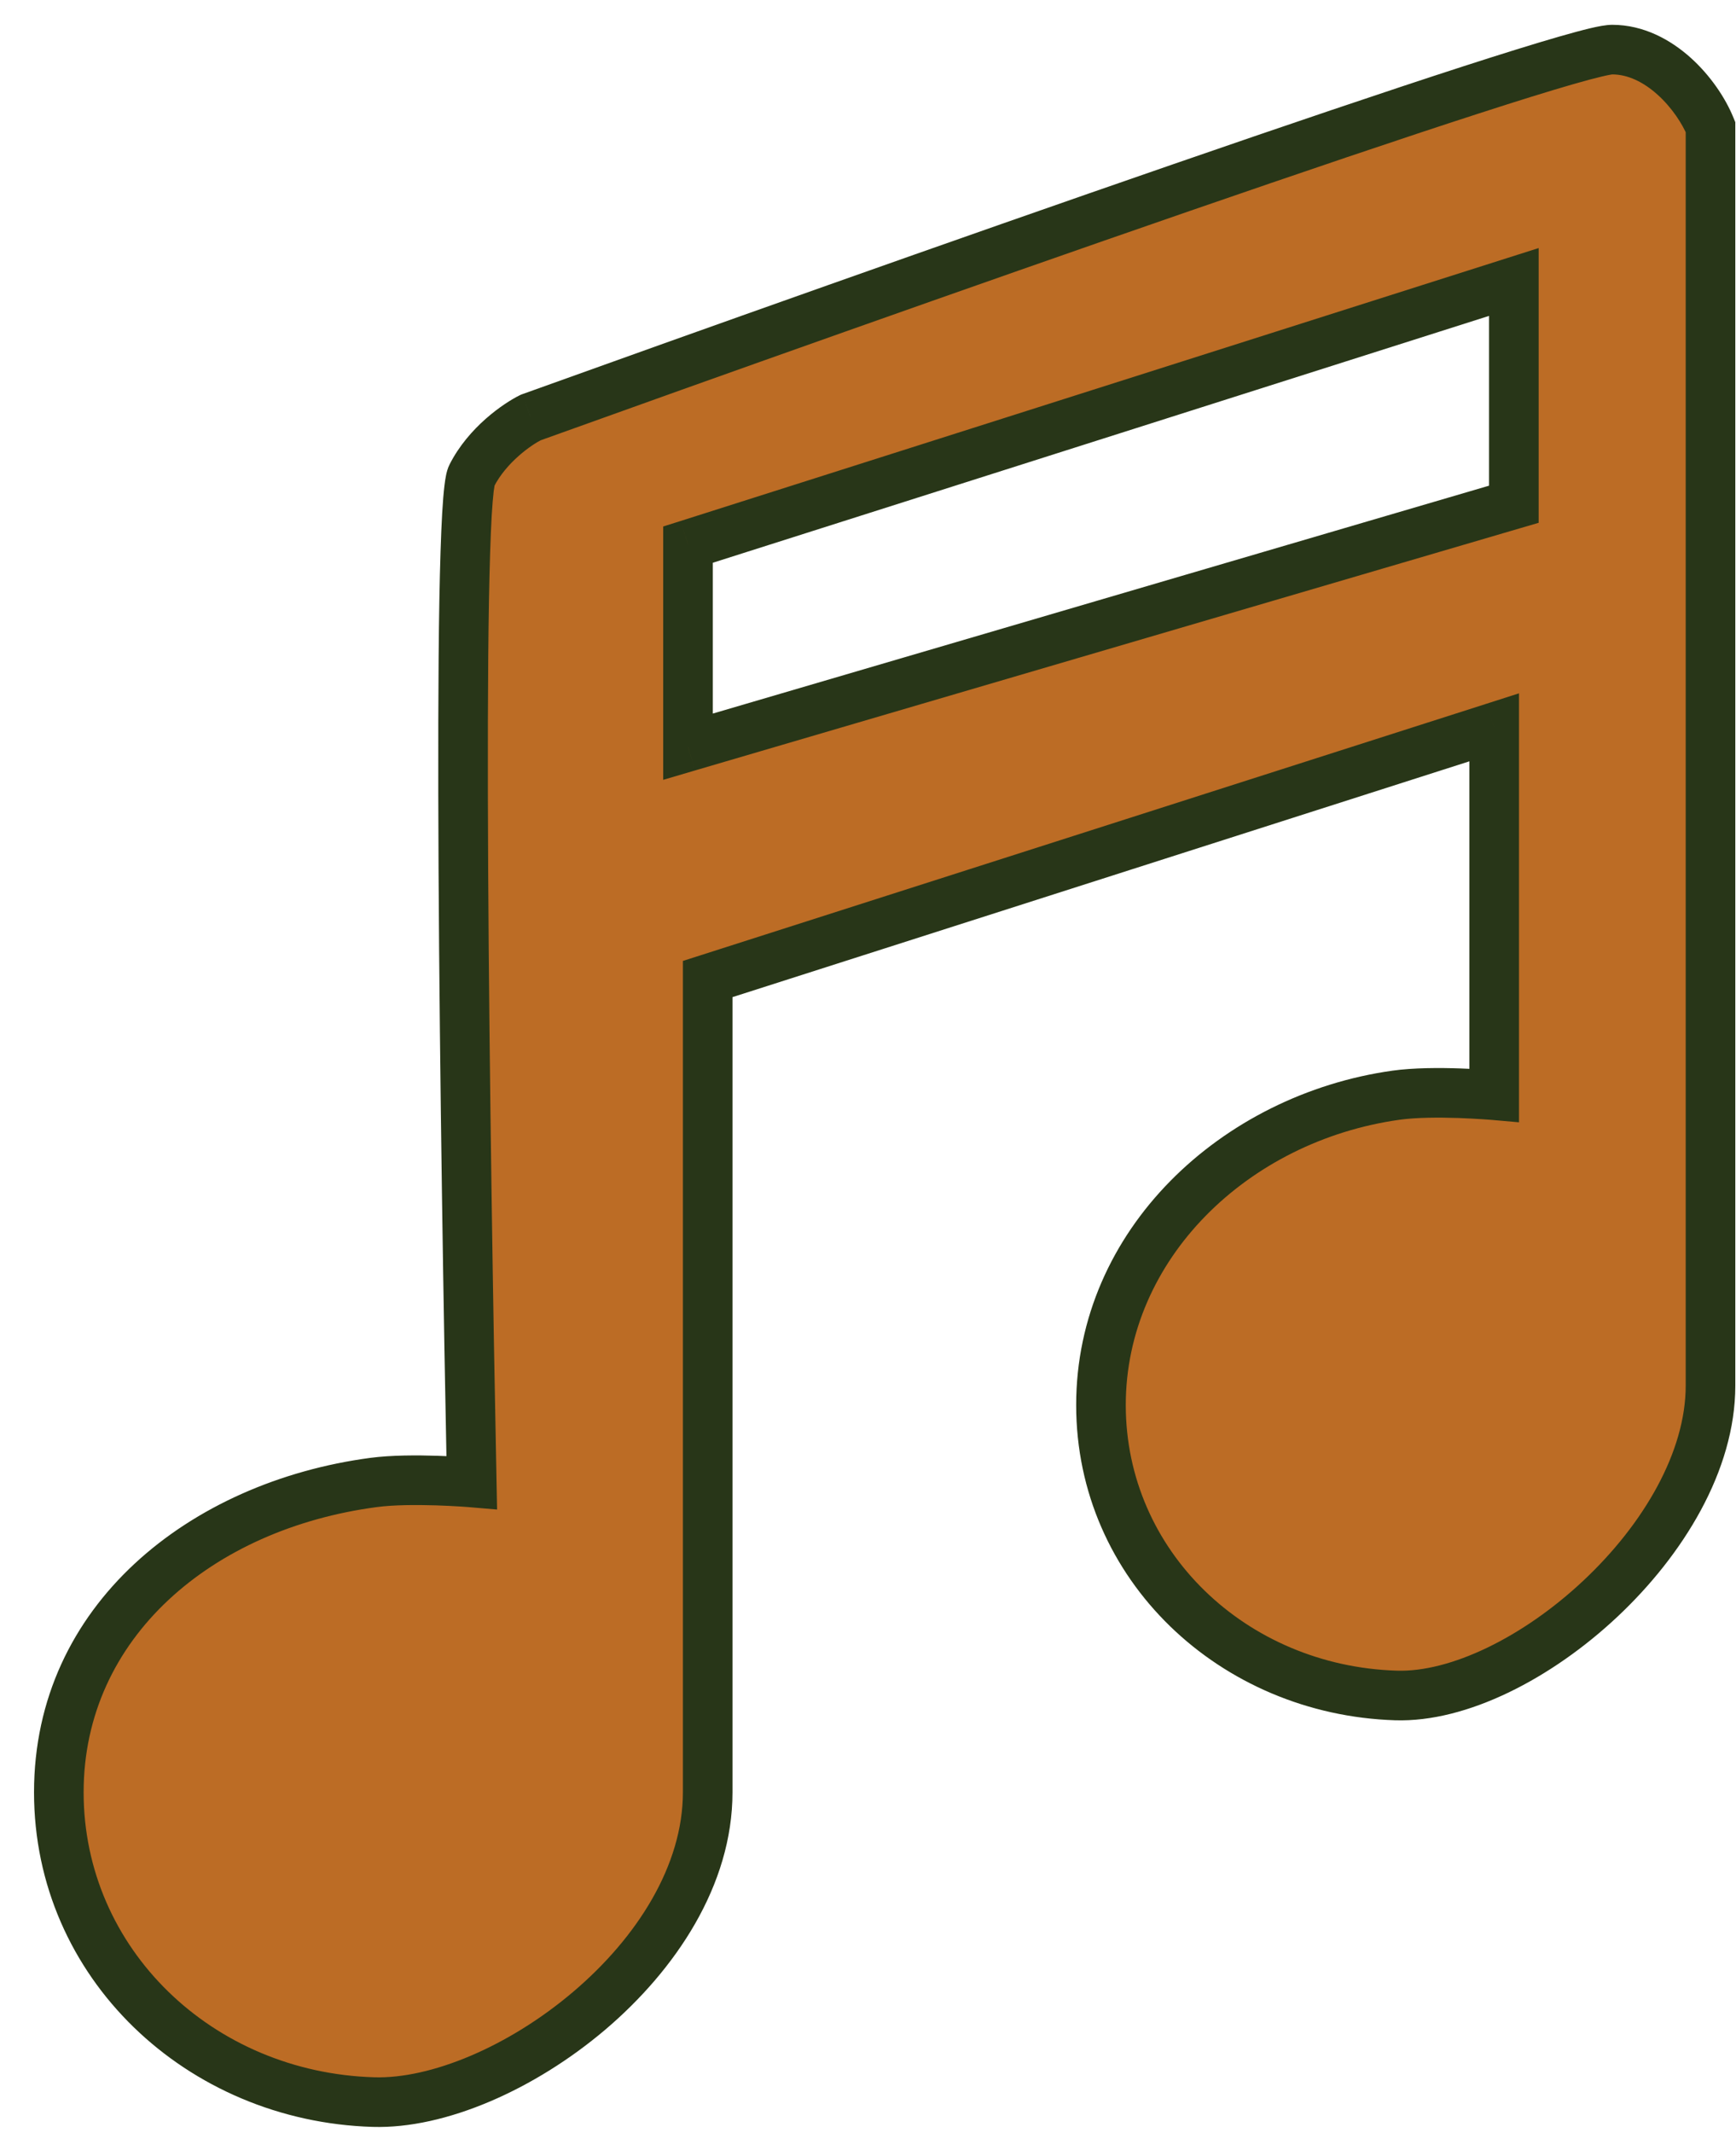 <svg width="35" height="43" viewBox="0 0 35 43" fill="none" xmlns="http://www.w3.org/2000/svg">
<path fill-rule="evenodd" clip-rule="evenodd" d="M7.529 29.882C4.057 30.344 1.186 32.678 1.186 36.127C1.186 39.575 4.027 42.267 7.529 42.371C10.139 42.449 14.268 39.469 14.268 36.127V34.175V19.734L30.125 14.66V22.076C30.125 22.076 28.909 21.968 28.143 22.076C24.892 22.533 22.197 25.087 22.197 28.321C22.197 31.554 24.86 34.071 28.143 34.175C30.676 34.255 34.486 30.979 34.486 27.93V26.759V2.561C34.221 1.911 33.455 1 32.504 1C31.552 1 17.572 5.944 10.7 8.416C10.436 8.546 9.828 8.962 9.511 9.586C9.194 10.211 9.379 23.377 9.511 29.882C9.511 29.882 8.296 29.78 7.529 29.882ZM13.871 10.978L30.521 5.684V10.164L13.871 15.051V10.978Z" fill="#BC6C25"/>
<path d="M7.529 29.882L7.463 29.386L7.463 29.386L7.529 29.882ZM7.529 42.371L7.544 41.871L7.544 41.871L7.529 42.371ZM14.268 19.734L14.116 19.258L13.768 19.369V19.734H14.268ZM30.125 14.66H30.625V13.975L29.973 14.184L30.125 14.66ZM30.125 22.076L30.081 22.574L30.625 22.622V22.076H30.125ZM28.143 22.076L28.073 21.581L28.073 21.581L28.143 22.076ZM28.143 34.175L28.127 34.675L28.127 34.675L28.143 34.175ZM34.486 2.561H34.986V2.463L34.949 2.373L34.486 2.561ZM10.7 8.416L10.531 7.945L10.504 7.955L10.479 7.967L10.7 8.416ZM9.511 9.586L9.957 9.813L9.957 9.813L9.511 9.586ZM9.511 29.882L9.469 30.38L10.022 30.427L10.011 29.872L9.511 29.882ZM30.521 5.684H31.021V5L30.37 5.207L30.521 5.684ZM13.871 10.978L13.72 10.502L13.371 10.612V10.978H13.871ZM30.521 10.164L30.662 10.643L31.021 10.538V10.164H30.521ZM13.871 15.051H13.371V15.719L14.012 15.53L13.871 15.051ZM1.686 36.127C1.686 33.013 4.277 30.819 7.595 30.378L7.463 29.386C3.837 29.869 0.686 32.342 0.686 36.127H1.686ZM7.544 41.871C4.285 41.774 1.686 39.279 1.686 36.127H0.686C0.686 39.872 3.769 42.759 7.514 42.871L7.544 41.871ZM13.768 36.127C13.768 37.594 12.853 39.048 11.553 40.151C10.251 41.256 8.683 41.906 7.544 41.871L7.514 42.871C8.985 42.915 10.786 42.113 12.201 40.913C13.618 39.709 14.768 38.002 14.768 36.127H13.768ZM13.768 34.175V36.127H14.768V34.175H13.768ZM13.768 19.734V34.175H14.768V19.734H13.768ZM29.973 14.184L14.116 19.258L14.42 20.21L30.277 15.137L29.973 14.184ZM30.625 22.076V14.66H29.625V22.076H30.625ZM28.213 22.571C28.55 22.523 29.01 22.522 29.404 22.535C29.598 22.542 29.768 22.552 29.89 22.56C29.951 22.564 29.999 22.567 30.032 22.57C30.049 22.571 30.061 22.572 30.069 22.573C30.074 22.573 30.077 22.574 30.079 22.574C30.079 22.574 30.08 22.574 30.081 22.574C30.081 22.574 30.081 22.574 30.081 22.574C30.081 22.574 30.081 22.574 30.081 22.574C30.081 22.574 30.081 22.574 30.081 22.574C30.081 22.574 30.081 22.574 30.125 22.076C30.169 21.578 30.169 21.578 30.169 21.578C30.169 21.578 30.169 21.578 30.169 21.578C30.169 21.578 30.169 21.578 30.169 21.578C30.169 21.578 30.168 21.578 30.168 21.578C30.167 21.578 30.166 21.578 30.165 21.578C30.162 21.577 30.158 21.577 30.153 21.576C30.143 21.576 30.129 21.575 30.111 21.573C30.074 21.57 30.022 21.566 29.956 21.562C29.826 21.553 29.645 21.543 29.438 21.536C29.033 21.522 28.502 21.521 28.073 21.581L28.213 22.571ZM22.697 28.321C22.697 25.388 25.153 23.001 28.213 22.571L28.073 21.581C24.63 22.065 21.697 24.786 21.697 28.321H22.697ZM28.159 33.675C25.118 33.579 22.697 31.257 22.697 28.321H21.697C21.697 31.851 24.603 34.563 28.127 34.675L28.159 33.675ZM33.986 27.93C33.986 29.26 33.141 30.718 31.922 31.861C30.698 33.009 29.236 33.71 28.159 33.675L28.127 34.675C29.583 34.721 31.292 33.824 32.606 32.591C33.926 31.353 34.986 29.649 34.986 27.93H33.986ZM33.986 26.759V27.93H34.986V26.759H33.986ZM33.986 2.561V26.759H34.986V2.561H33.986ZM32.504 1.5C32.816 1.5 33.131 1.65 33.418 1.908C33.705 2.166 33.919 2.494 34.023 2.749L34.949 2.373C34.789 1.978 34.487 1.525 34.087 1.165C33.686 0.805 33.143 0.5 32.504 0.5V1.5ZM10.869 8.886C14.304 7.651 19.515 5.797 23.985 4.253C26.221 3.481 28.268 2.787 29.816 2.287C30.59 2.036 31.235 1.836 31.714 1.698C31.954 1.629 32.147 1.577 32.292 1.543C32.456 1.504 32.511 1.5 32.504 1.5V0.5C32.377 0.5 32.212 0.534 32.063 0.569C31.895 0.609 31.684 0.666 31.437 0.737C30.943 0.879 30.286 1.084 29.508 1.335C27.951 1.839 25.896 2.535 23.659 3.308C19.183 4.854 13.968 6.709 10.531 7.945L10.869 8.886ZM9.957 9.813C10.209 9.317 10.716 8.965 10.921 8.864L10.479 7.967C10.156 8.126 9.447 8.607 9.065 9.36L9.957 9.813ZM10.011 29.872C9.945 26.621 9.865 21.706 9.842 17.526C9.831 15.436 9.833 13.533 9.858 12.115C9.871 11.405 9.889 10.822 9.913 10.4C9.926 10.188 9.939 10.023 9.953 9.906C9.961 9.847 9.967 9.807 9.972 9.782C9.98 9.746 9.979 9.77 9.957 9.813L9.065 9.36C9.023 9.442 9.003 9.53 8.993 9.58C8.98 9.642 8.97 9.712 8.961 9.786C8.943 9.933 8.928 10.122 8.915 10.342C8.89 10.785 8.871 11.383 8.858 12.098C8.833 13.527 8.831 15.439 8.842 17.532C8.865 21.718 8.945 26.638 9.011 29.892L10.011 29.872ZM7.595 30.378C7.935 30.332 8.397 30.331 8.791 30.343C8.985 30.349 9.155 30.359 9.277 30.366C9.338 30.37 9.387 30.374 9.42 30.376C9.436 30.378 9.449 30.378 9.457 30.379C9.461 30.38 9.465 30.38 9.467 30.38C9.467 30.38 9.468 30.38 9.469 30.38C9.469 30.38 9.469 30.38 9.469 30.38C9.469 30.38 9.469 30.38 9.469 30.38C9.469 30.38 9.469 30.38 9.469 30.38C9.469 30.38 9.469 30.38 9.511 29.882C9.553 29.384 9.553 29.384 9.553 29.384C9.553 29.384 9.552 29.384 9.552 29.384C9.552 29.384 9.552 29.384 9.552 29.384C9.552 29.384 9.552 29.384 9.551 29.384C9.55 29.383 9.549 29.383 9.548 29.383C9.545 29.383 9.542 29.383 9.537 29.382C9.527 29.381 9.512 29.38 9.494 29.379C9.458 29.376 9.406 29.373 9.341 29.369C9.211 29.36 9.03 29.35 8.823 29.344C8.419 29.331 7.889 29.329 7.463 29.386L7.595 30.378ZM30.37 5.207L13.72 10.502L14.023 11.454L30.673 6.16L30.37 5.207ZM31.021 10.164V5.684H30.021V10.164H31.021ZM14.012 15.53L30.662 10.643L30.381 9.684L13.731 14.571L14.012 15.53ZM13.371 10.978V15.051H14.371V10.978H13.371ZM14.024 15.527L14.025 15.526L13.72 14.574L13.719 14.575L14.024 15.527Z" fill="#283618"/>
</svg>

